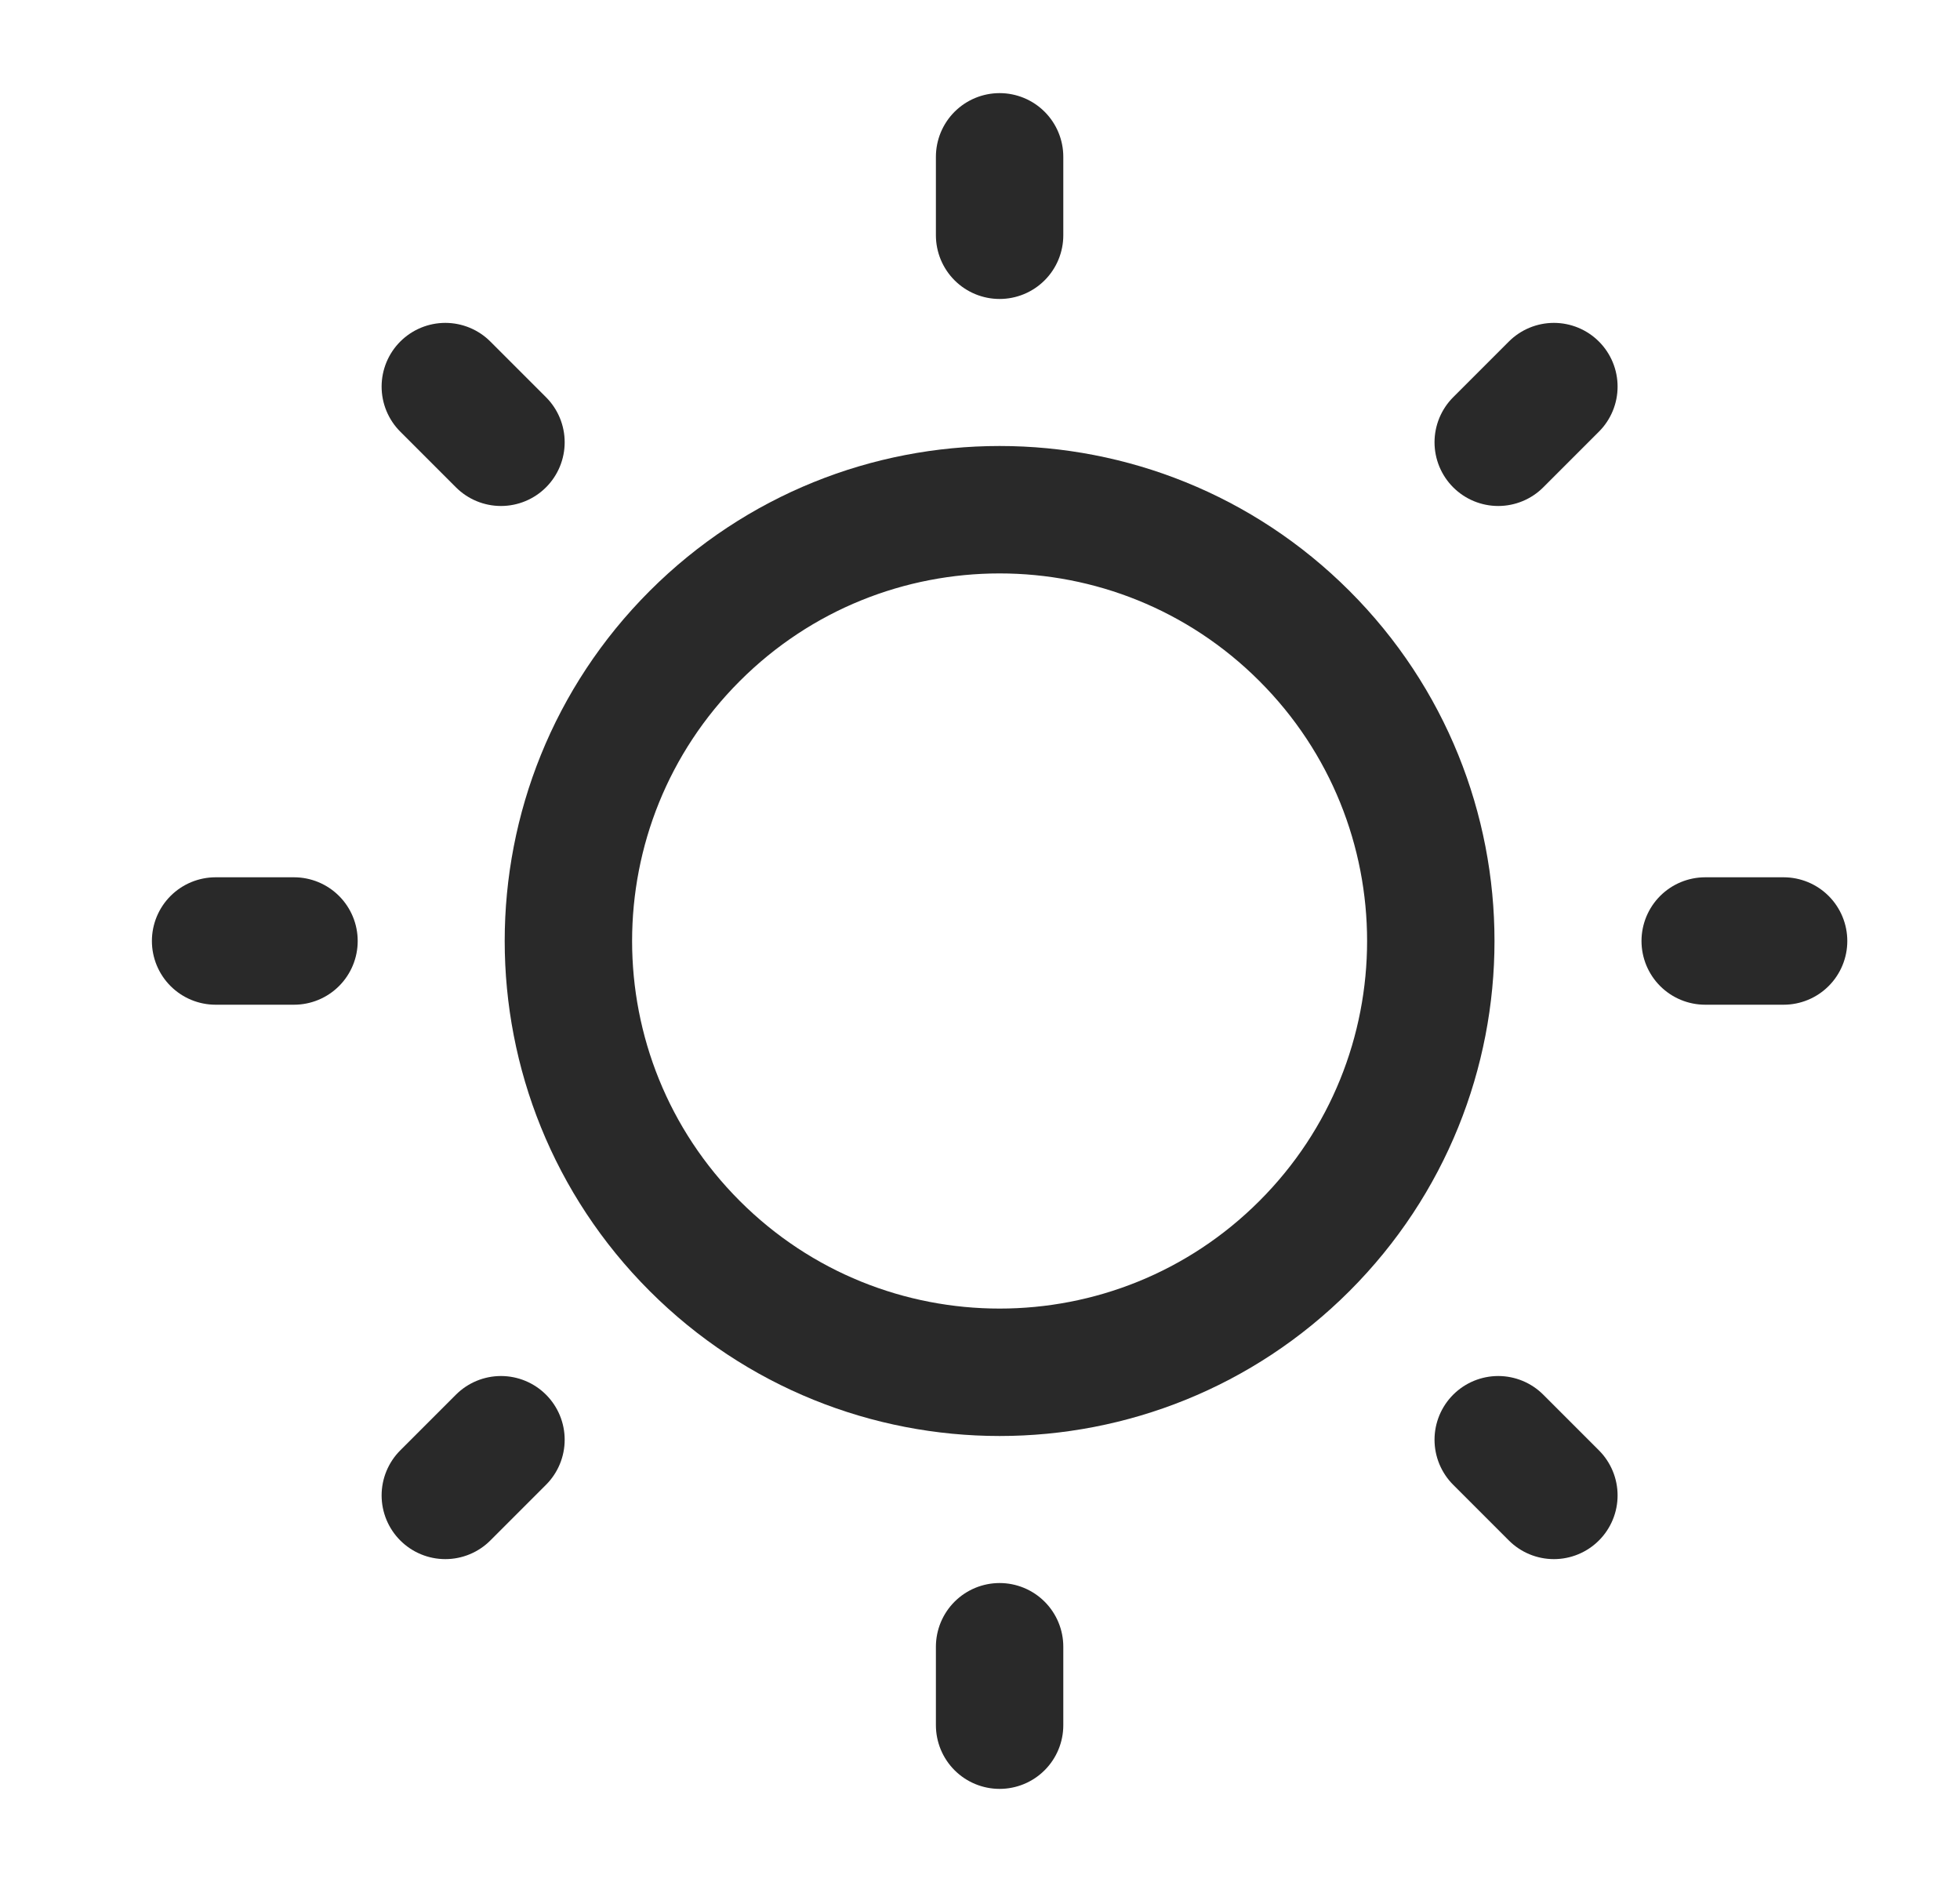 <svg width="25" height="24" viewBox="0 0 25 24" fill="none" xmlns="http://www.w3.org/2000/svg">
    <path d="M16.639 8.111C18.787 10.259 18.787 13.741 16.639 15.889C14.491 18.037 11.009 18.037 8.861 15.889C6.713 13.741 6.713 10.259 8.861 8.111C11.009 5.963 14.491 5.963 16.639 8.111" stroke="#292929" stroke-width="1.625" stroke-linecap="round" stroke-linejoin="round"/>
    <path d="M12.75 3V2" stroke="#292929" stroke-width="1.625" stroke-linecap="round" stroke-linejoin="round"/>
    <path d="M12.75 22V21" stroke="#292929" stroke-width="1.625" stroke-linecap="round" stroke-linejoin="round"/>
    <path d="M19.11 5.64L19.82 4.93" stroke="#292929" stroke-width="1.625" stroke-linecap="round" stroke-linejoin="round"/>
    <path d="M5.68 19.07L6.39 18.36" stroke="#292929" stroke-width="1.625" stroke-linecap="round" stroke-linejoin="round"/>
    <path d="M21.75 12H22.75" stroke="#292929" stroke-width="1.625" stroke-linecap="round" stroke-linejoin="round"/>
    <path d="M2.75 12H3.75" stroke="#292929" stroke-width="1.625" stroke-linecap="round" stroke-linejoin="round"/>
    <path d="M19.11 18.36L19.82 19.07" stroke="#292929" stroke-width="1.625" stroke-linecap="round" stroke-linejoin="round"/>
    <path d="M5.68 4.93L6.39 5.64" stroke="#292929" stroke-width="1.625" stroke-linecap="round" stroke-linejoin="round"/>
    </svg>
    